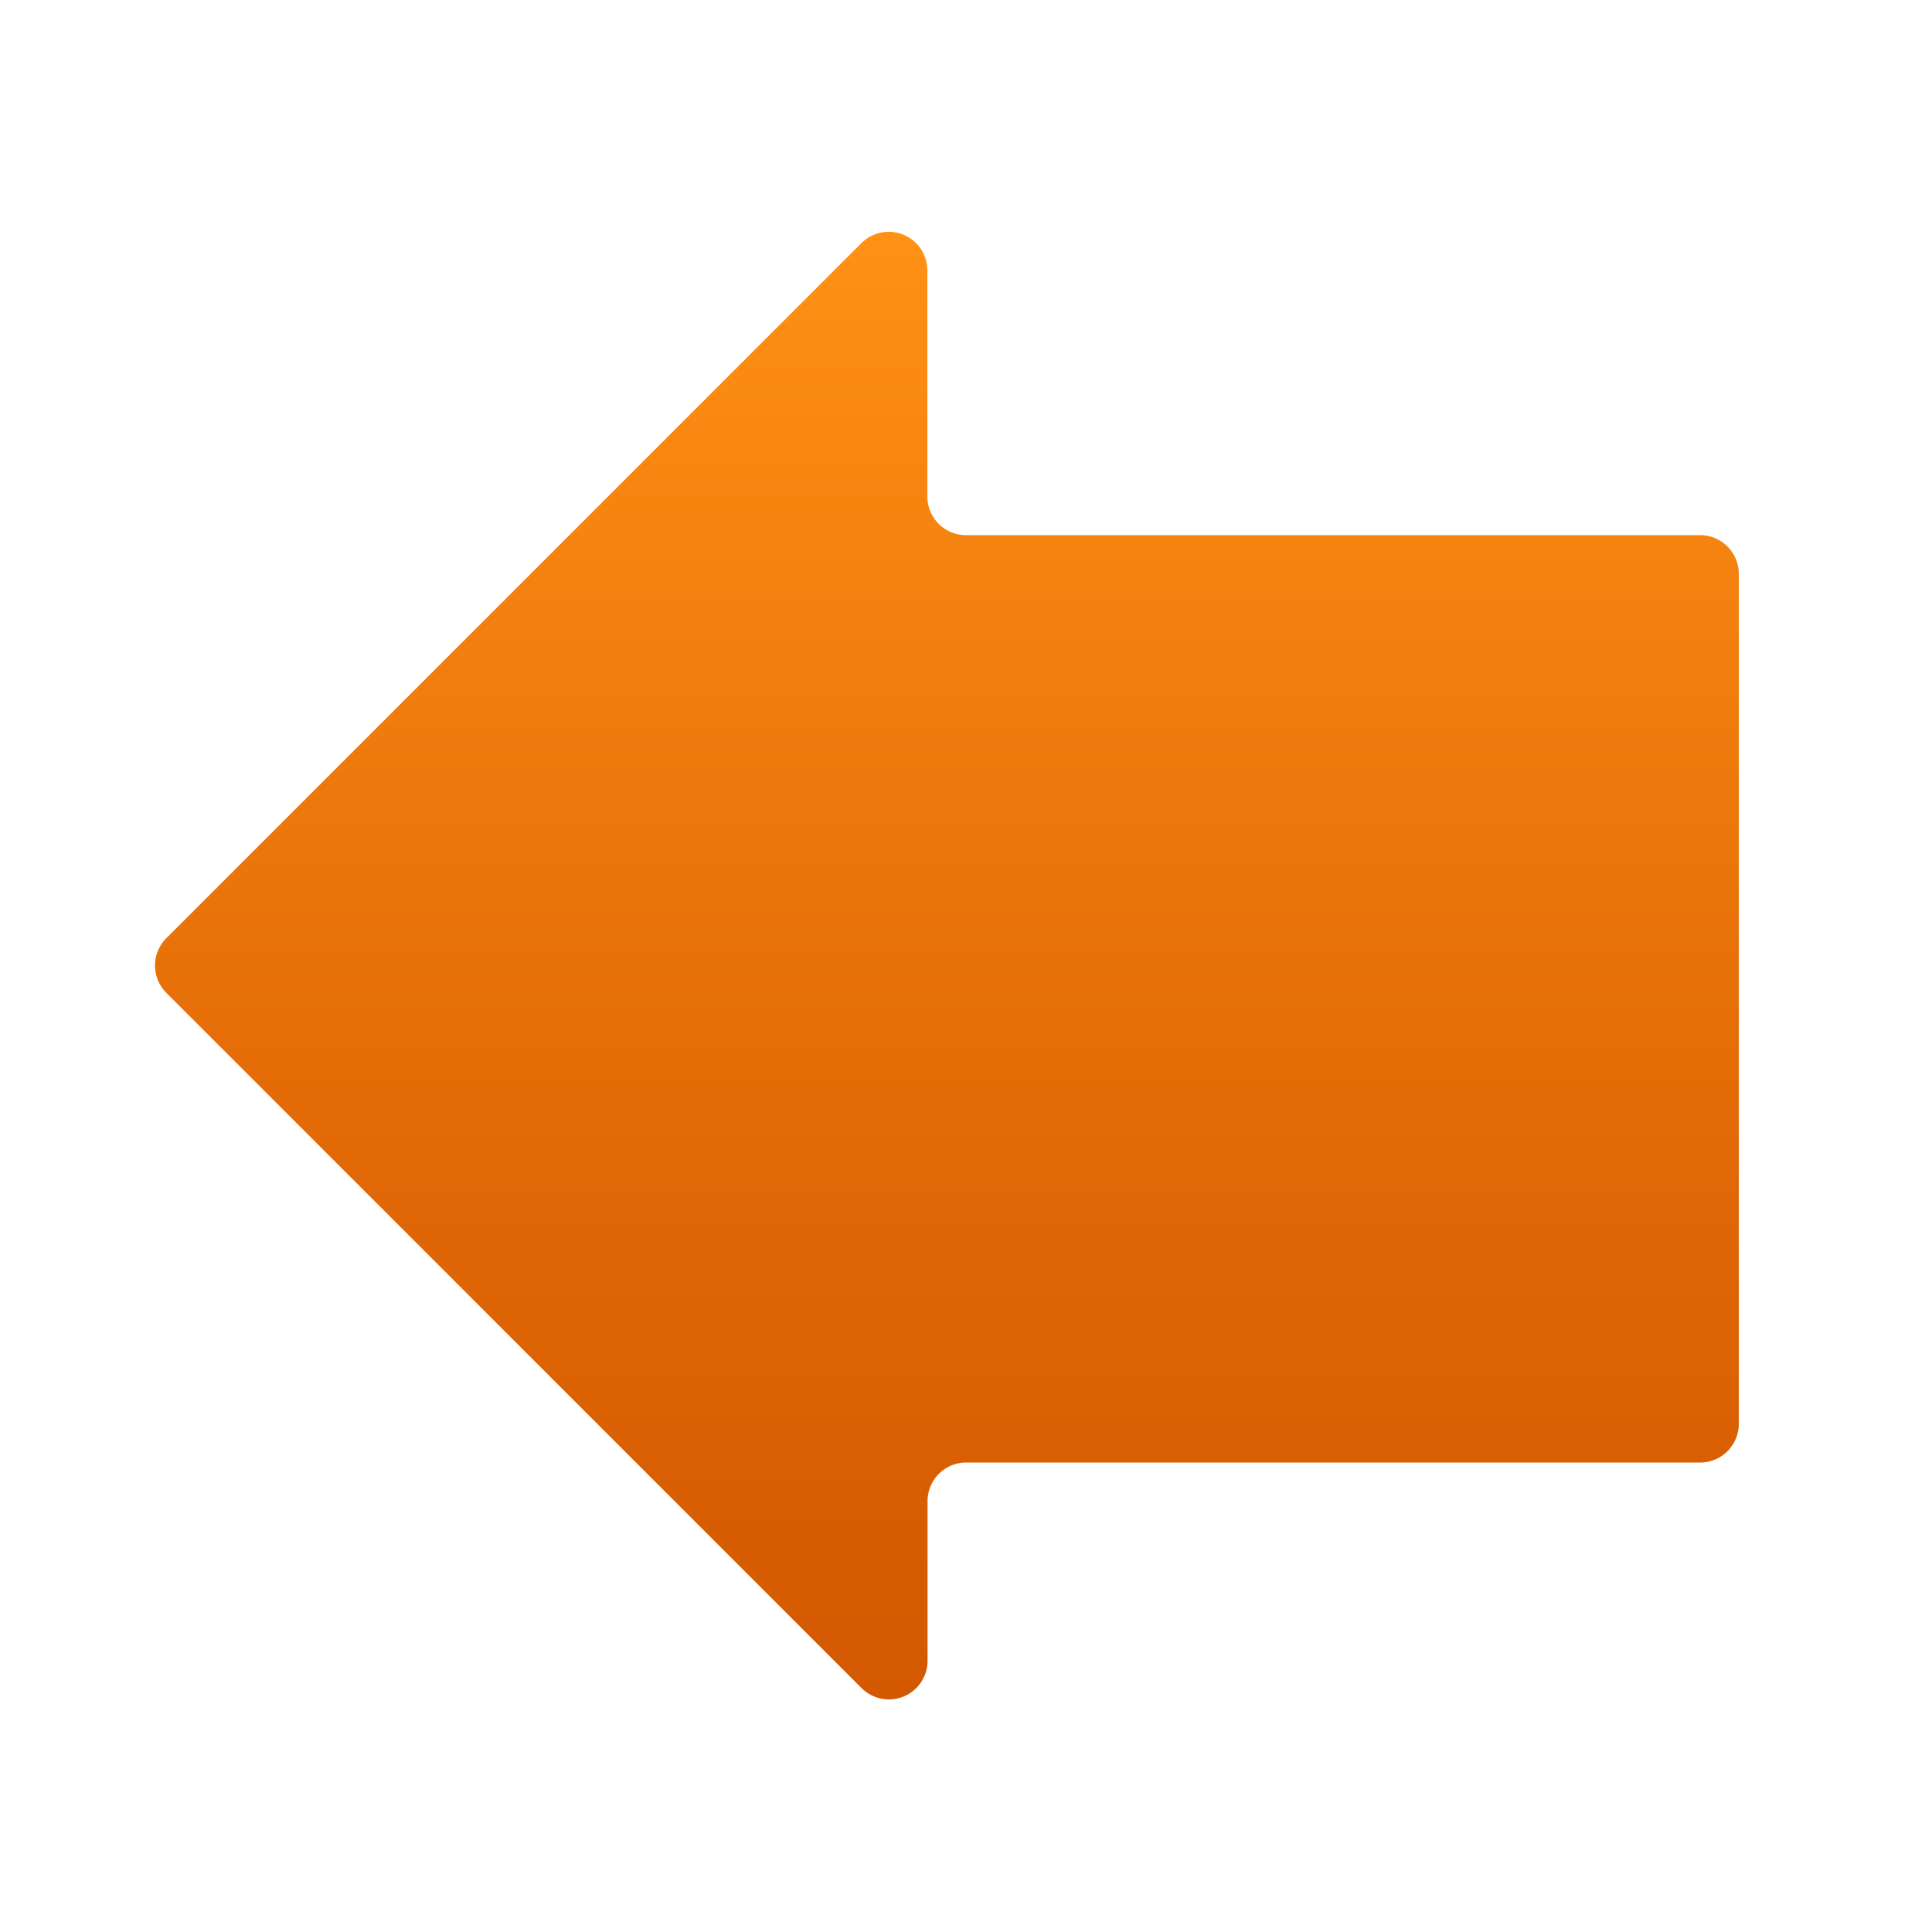 <svg id="Layer_1" data-name="Layer 1" xmlns="http://www.w3.org/2000/svg" xmlns:xlink="http://www.w3.org/1999/xlink" viewBox="0 0 100 100"><defs><style>.cls-1{fill:url(#linear-gradient);}.cls-2{fill:none;}</style><linearGradient id="linear-gradient" x1="407.56" y1="363.76" x2="407.56" y2="287.77" gradientTransform="matrix(-1, 0, 0, 1, 1046.55, 0)" gradientUnits="userSpaceOnUse"><stop offset="0" stop-color="#d45800"/><stop offset="0.32" stop-color="#df6605"/><stop offset="0.93" stop-color="#fb8c13"/><stop offset="1" stop-color="#ff9115"/></linearGradient></defs><title>previous_btn</title><path class="cls-1" d="M598.58,324.35l36-36a2,2,0,0,1,3.41,1.41v11.71a2,2,0,0,0,2,2h38a2,2,0,0,1,2,2v44a2,2,0,0,1-2,2H640a2,2,0,0,0-2,2v8.27a2,2,0,0,1-3.41,1.41l-36-36A2,2,0,0,1,598.58,324.35Z" transform="translate(-589.99 -275.77)"/><rect class="cls-2" x="589.99" y="275.77" width="100" height="100" transform="translate(689.99 375.77) rotate(-180)"/></svg>